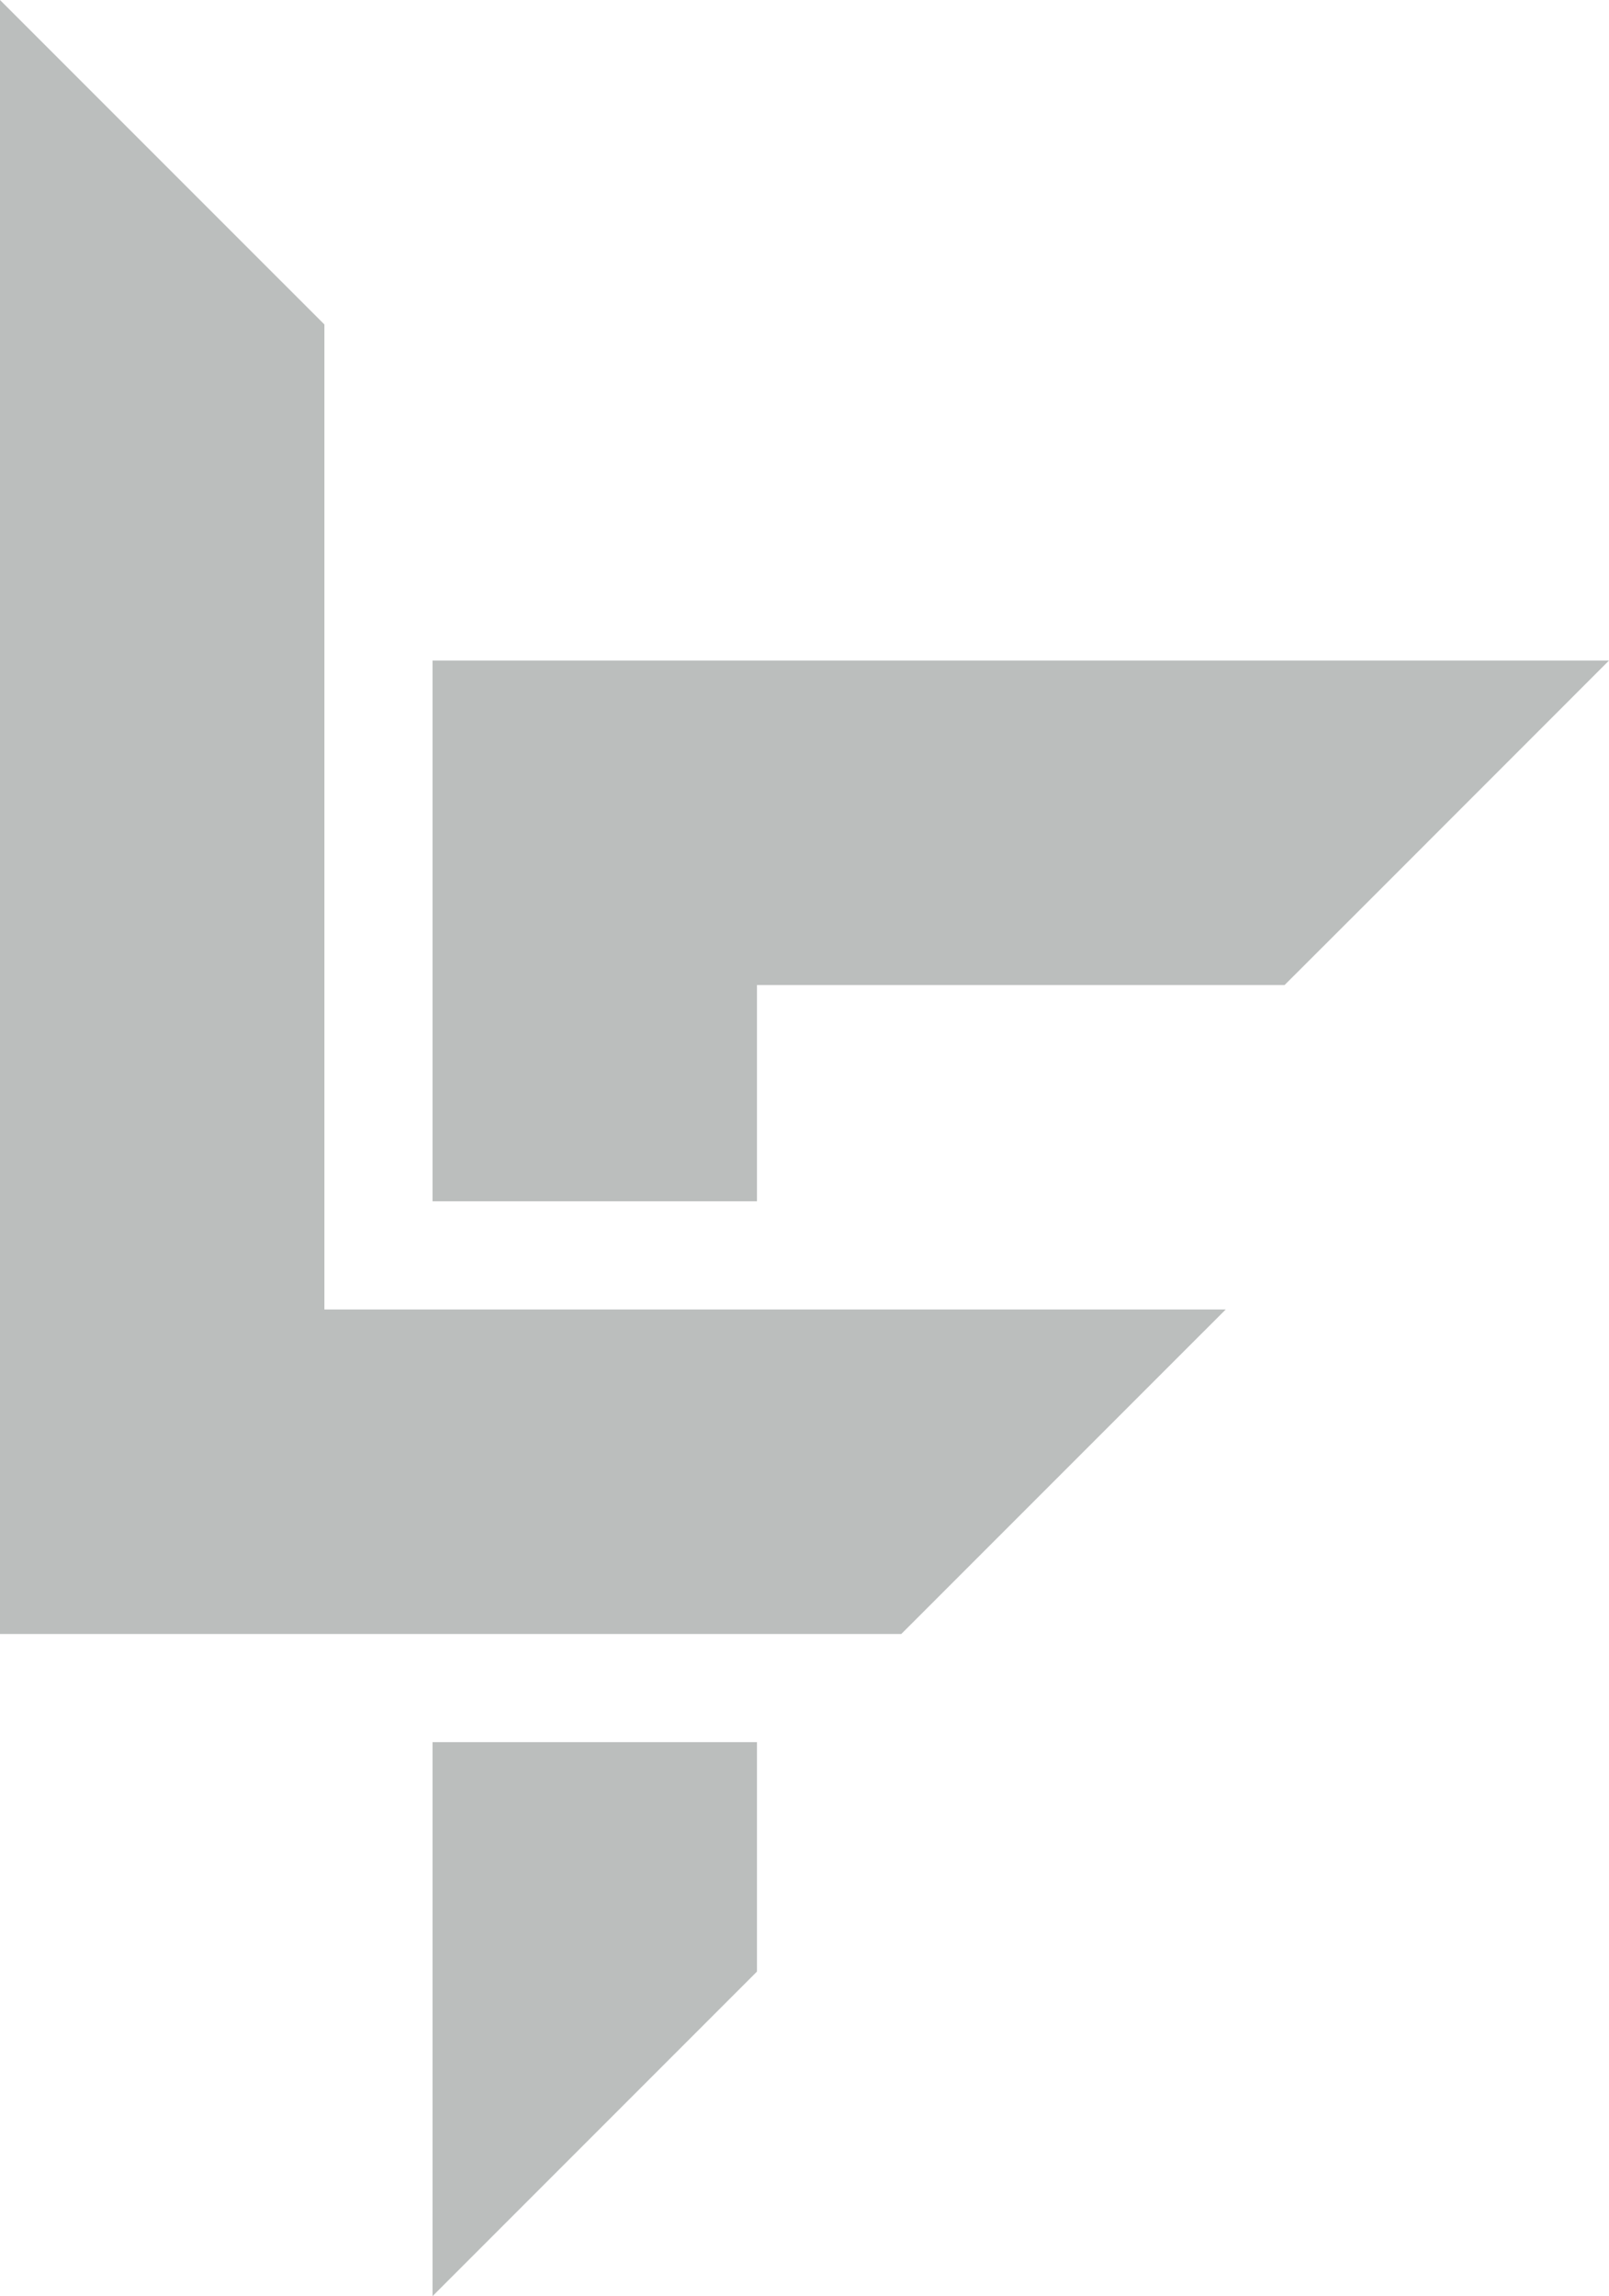 <svg width="68" height="97" viewBox="0 0 68 97" fill="none" xmlns="http://www.w3.org/2000/svg">
<g clip-path="url(#clip0_648_15)">
<path d="M51.801 55.32L38.091 69.028H0V0L13.71 13.708V55.32H51.801Z" fill="#BBBEBD"/>
<path d="M68 27.905L57.651 38.257L54.29 41.613H31.991V50.75H18.281V27.905H68Z" fill="#BBBEBD"/>
<path d="M31.991 73.598V83.29L18.281 97V73.598H31.991Z" fill="#BBBEBD"/>
</g>
<defs>
<clipPath id="clip0_648_15">
<rect width="68" height="97" fill="white"/>
</clipPath>
</defs>
</svg>

